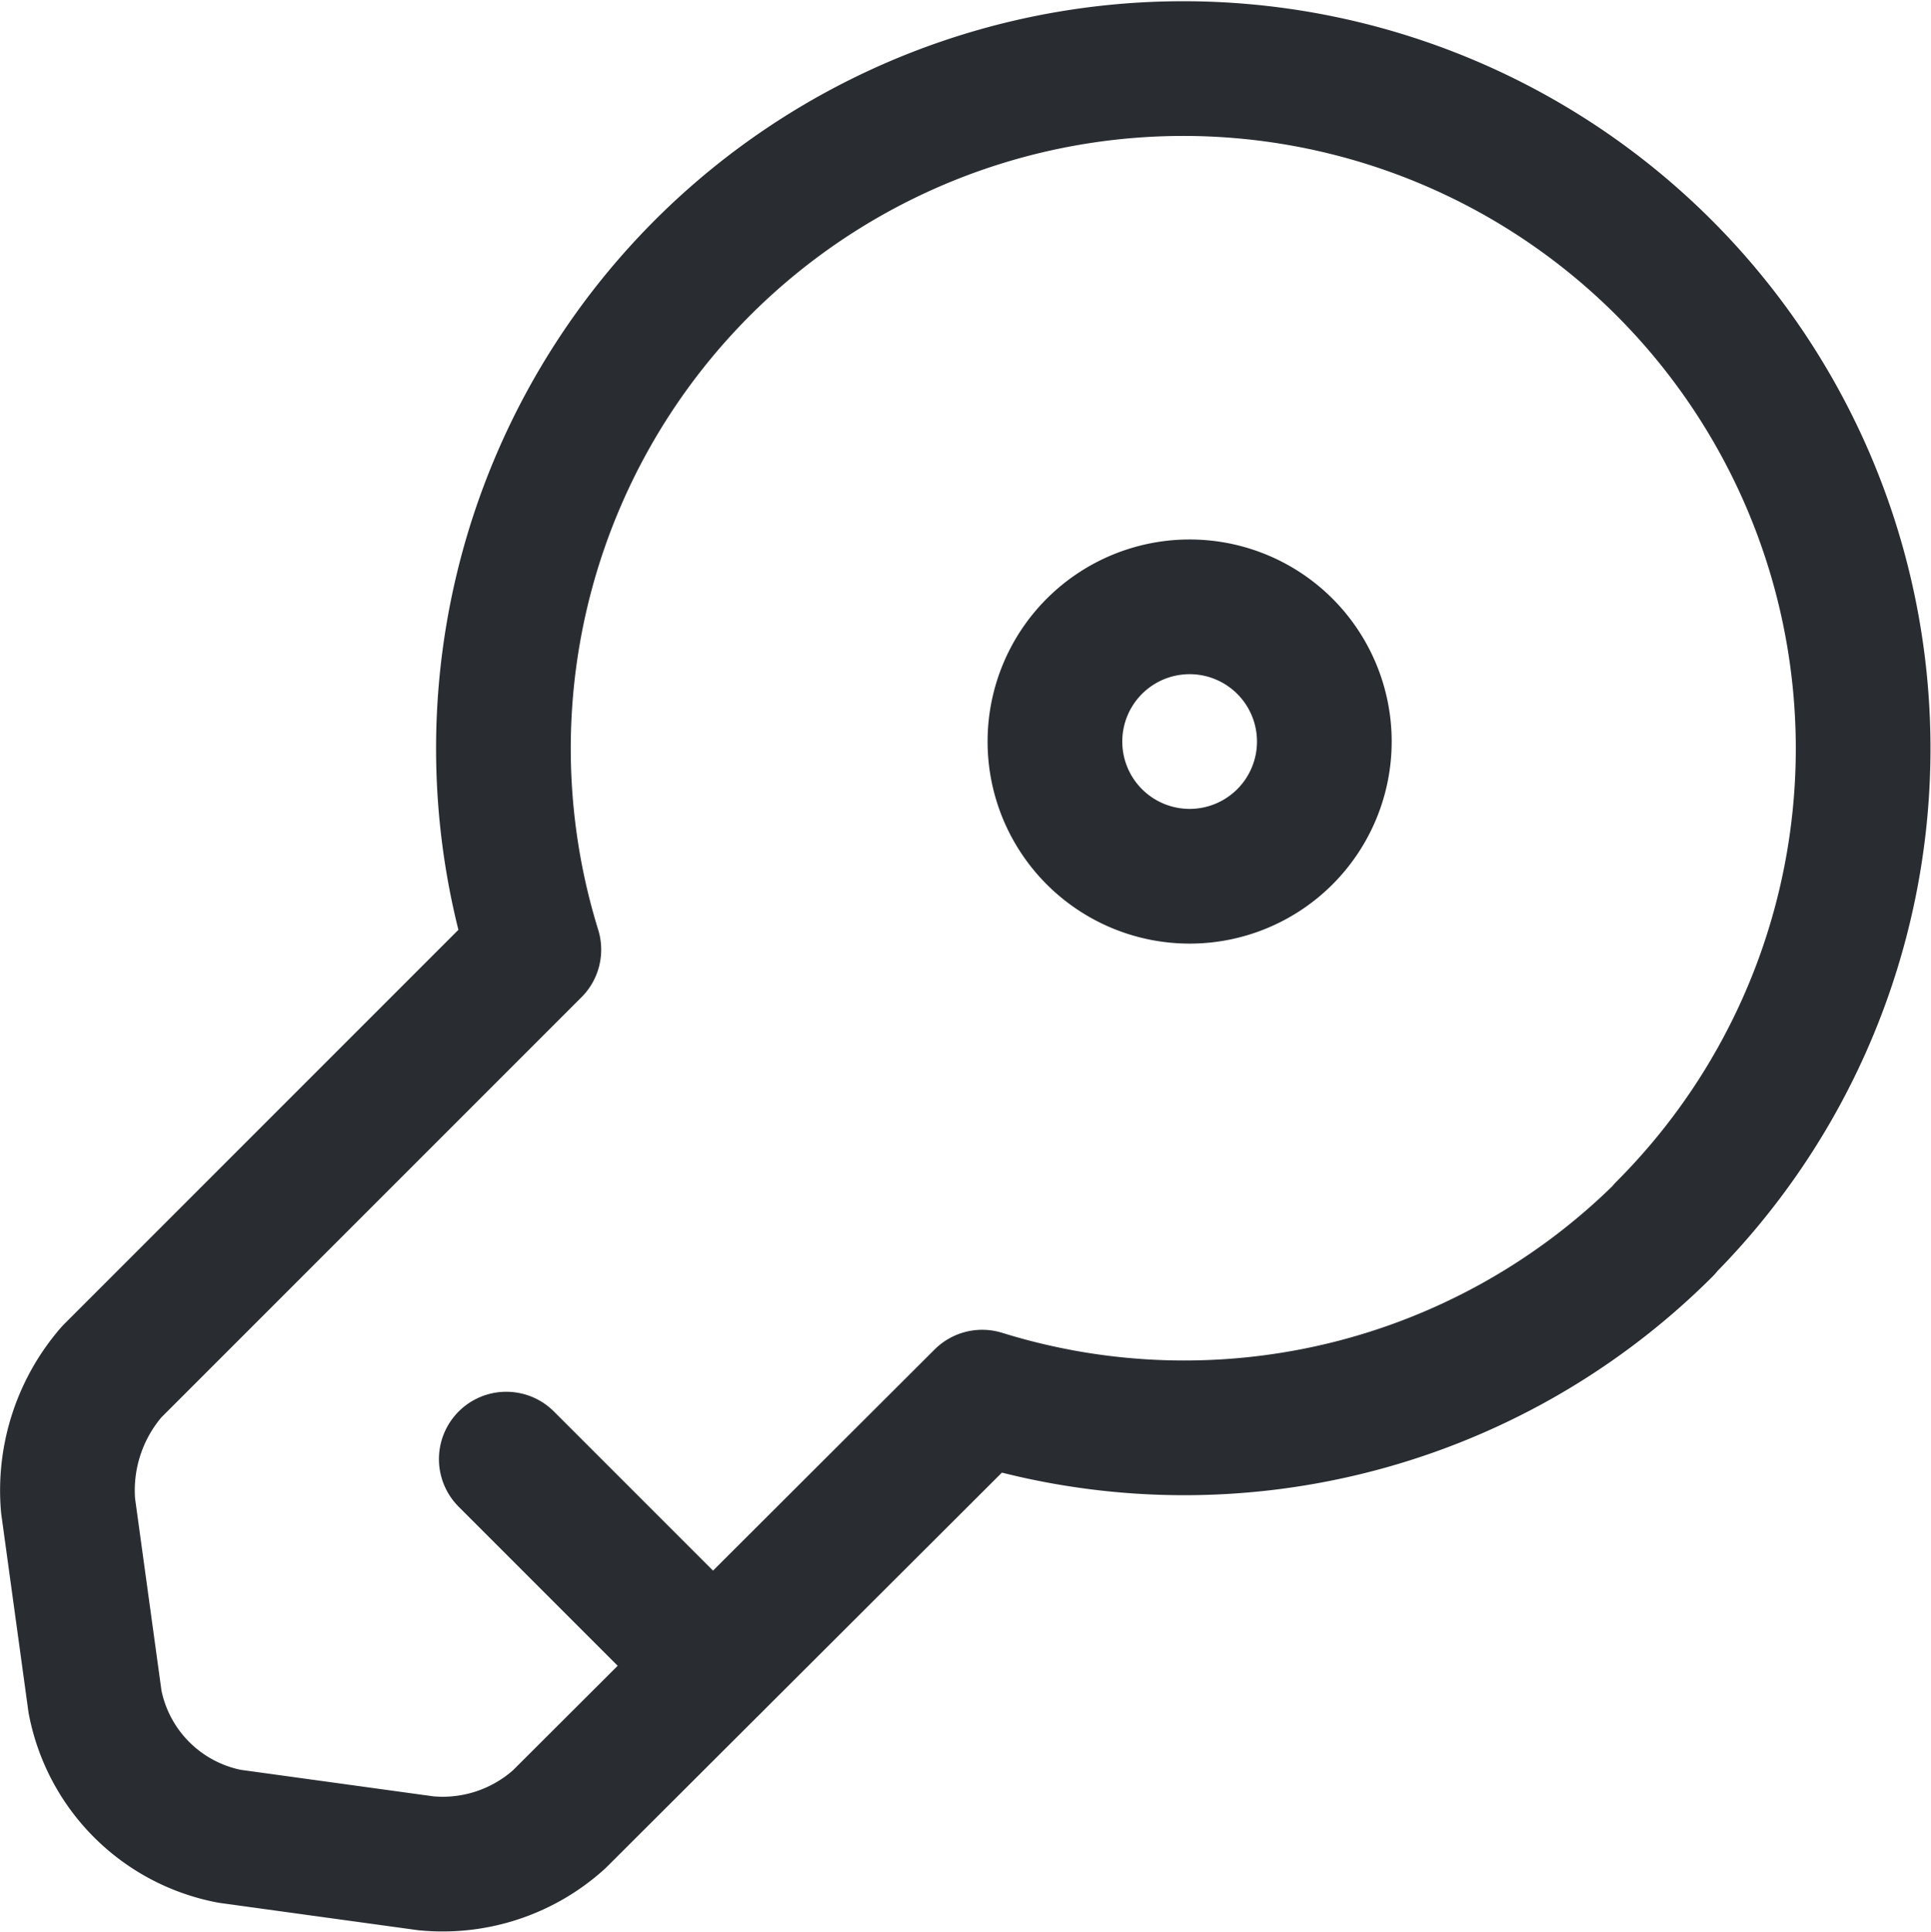 <svg xmlns="http://www.w3.org/2000/svg" width="21.504" height="21.509" viewBox="0 0 21.504 21.509">
  <g id="_28a" data-name="28a" transform="translate(-1.252 -1.243)">
    <path id="Vector" d="M17.793,12.923a7.575,7.575,0,0,1-7.6,1.87l-4.71,4.7a1.935,1.935,0,0,1-1.49.49l-2.18-.3a1.888,1.888,0,0,1-1.5-1.5L.013,16A2.015,2.015,0,0,1,.5,14.51l4.7-4.7a7.571,7.571,0,1,1,12.59,3.11Z" transform="translate(1.997 2.007)" fill="none" stroke="#292d32" stroke-linecap="round" stroke-linejoin="round" stroke-width="1.5"/>
    <path id="Vector-2" data-name="Vector" d="M0,0,2.3,2.3" transform="translate(6.89 17.49)" fill="none" stroke="#292d32" stroke-linecap="round" stroke-linejoin="round" stroke-width="1.5"/>
    <path id="Vector-3" data-name="Vector" d="M3,1.5A1.5,1.5,0,1,1,1.5,0,1.5,1.5,0,0,1,3,1.5Z" transform="translate(13 8)" fill="none" stroke="#292d32" stroke-linecap="round" stroke-linejoin="round" stroke-width="1.5"/>
  </g>
</svg>
